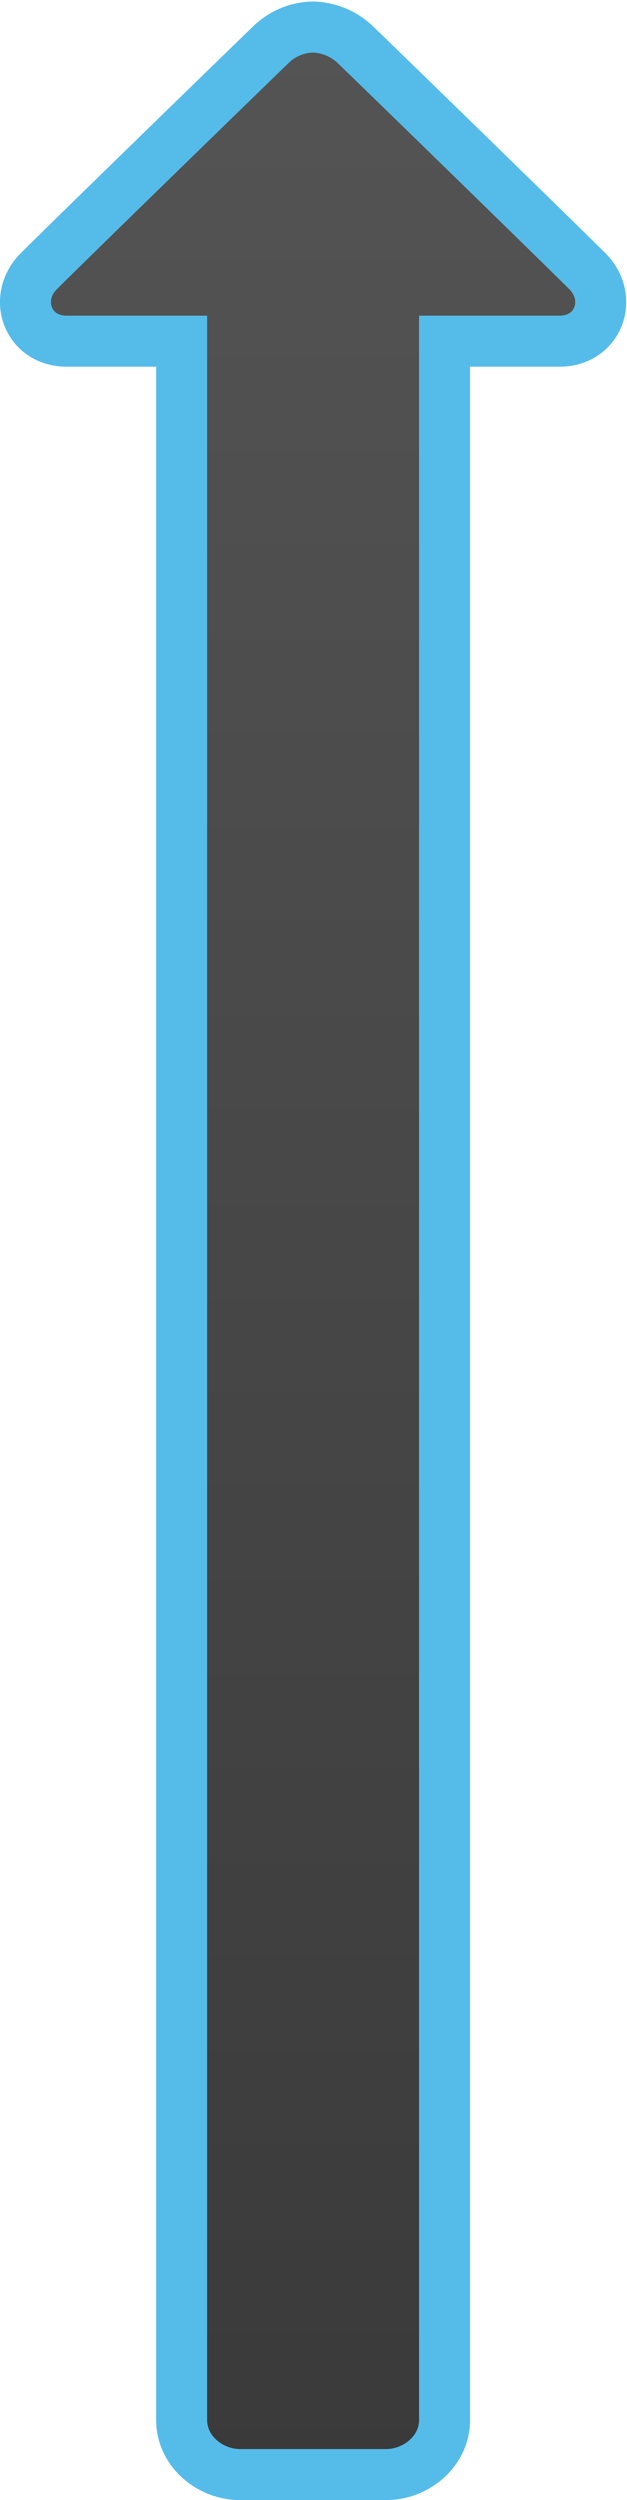 <svg xmlns="http://www.w3.org/2000/svg" xmlns:xlink="http://www.w3.org/1999/xlink" viewBox="0 0 123 490">
  <defs>
    <style>
      .cls-1 {
        stroke: #55bcea;
        stroke-miterlimit: 10;
        stroke-width: 10px;
        fill: url(#linear-gradient);
      }
    </style>
    <linearGradient id="linear-gradient" x1="61.42" y1="485" x2="61.42" y2="5.3" gradientUnits="userSpaceOnUse">
      <stop offset="0" stop-color="#393a39"/>
      <stop offset="1" stop-color="#535453"/>
    </linearGradient>
  </defs>
  <title>arrow_Large_Grey_Hover_Up_SVG</title>
  <g id="arrow_Large_Grey_Hover">
    <path id="arrow_Large_Grey_Hover_Up_SVG" class="cls-1" d="M115.22,53.15c-7-6.95-41.35-40.4-45.67-44.54a12.51,12.51,0,0,0-8.2-3.31,12.16,12.16,0,0,0-8.06,3.31C49,12.75,14.58,46.2,7.62,53.15c-5.25,5.25-2.2,13.72,5.45,13.72H35.63V474.29c0,6.2,5.63,10.71,11.46,10.71H75.75c5.83,0,11.46-4.51,11.46-10.71V66.87h22.56C117.42,66.87,120.47,58.4,115.22,53.15Z"/>
  </g>
</svg>
